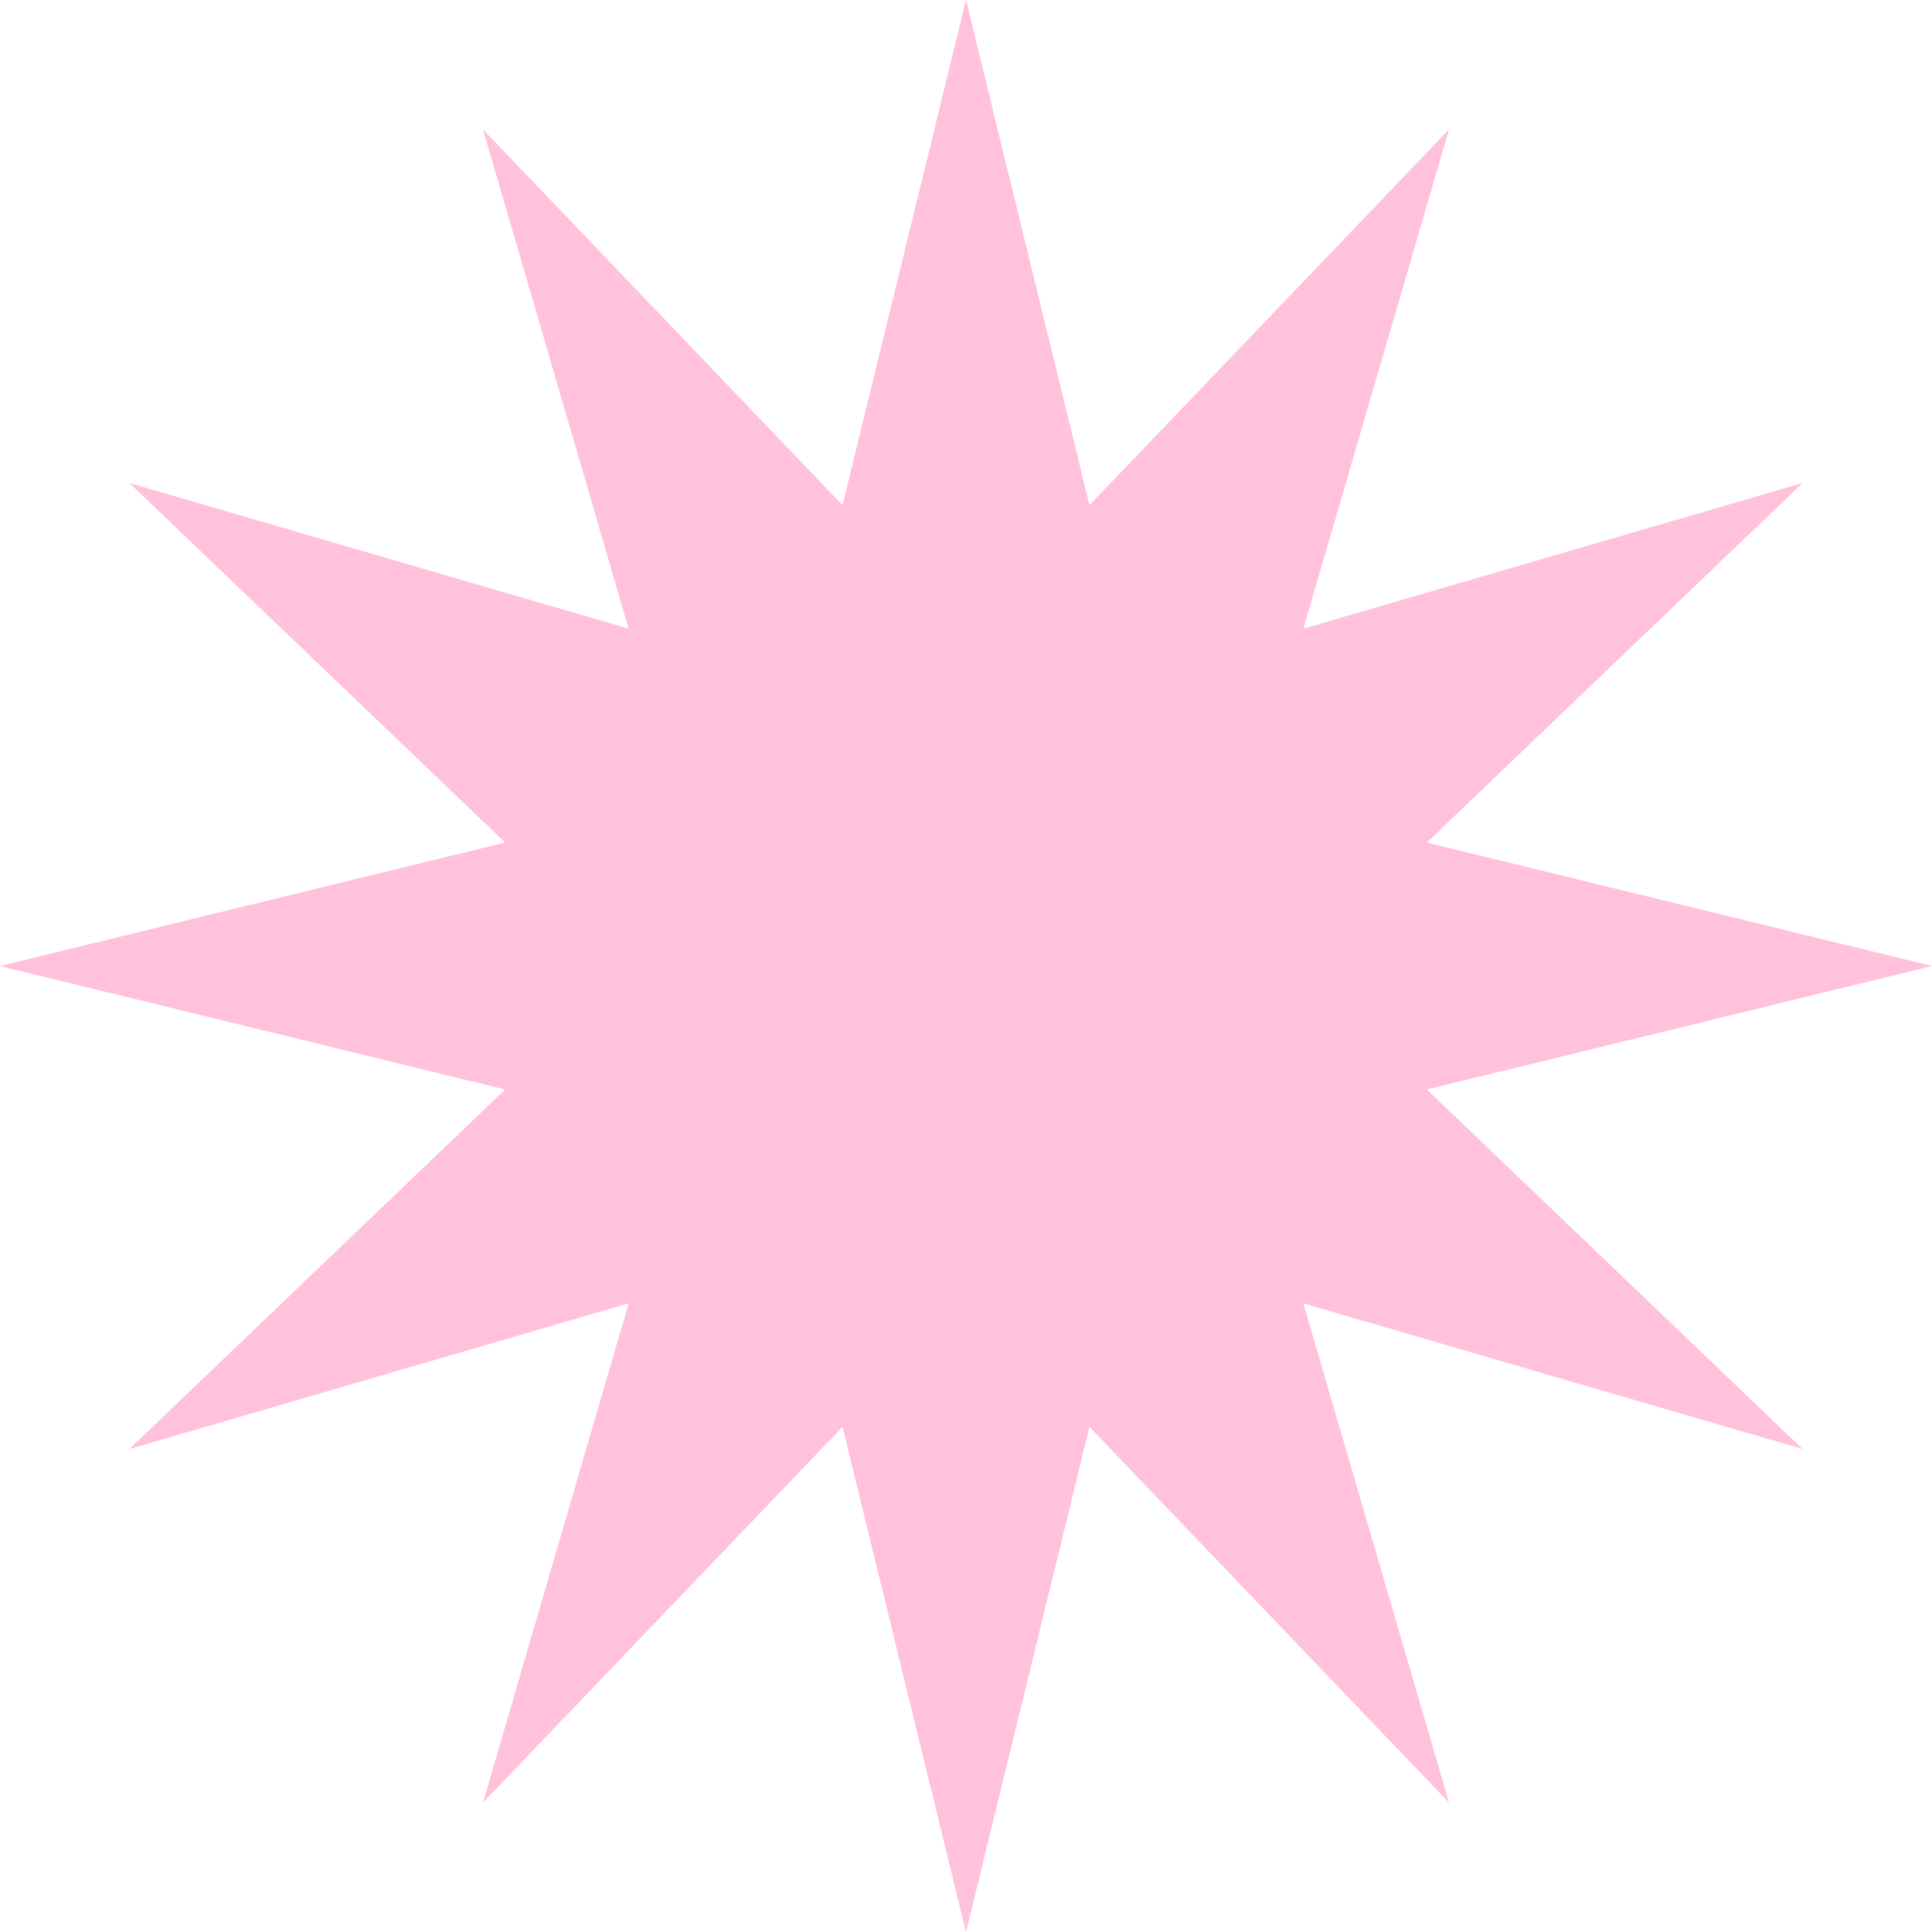 <svg xmlns="http://www.w3.org/2000/svg" width="99.236" height="99.236" viewBox="0 0 99.236 99.236">
  <g id="그룹_578" data-name="그룹 578" transform="translate(-1702.494 -640.529)">
    <path id="패스_907" data-name="패스 907" d="M1752.112,640.529l6.342,25.949,18.467-19.3-7.482,25.643,25.643-7.482-19.3,18.467,25.949,6.342-25.949,6.342,19.3,18.467-25.643-7.482,7.482,25.643-18.467-19.3-6.342,25.949-6.342-25.949-18.467,19.3,7.482-25.643-25.643,7.482,19.3-18.467-25.949-6.342,25.949-6.342-19.3-18.467,25.643,7.482-7.482-25.643,18.467,19.3Z" fill="#ffc1dc"/>
  </g>
</svg>
